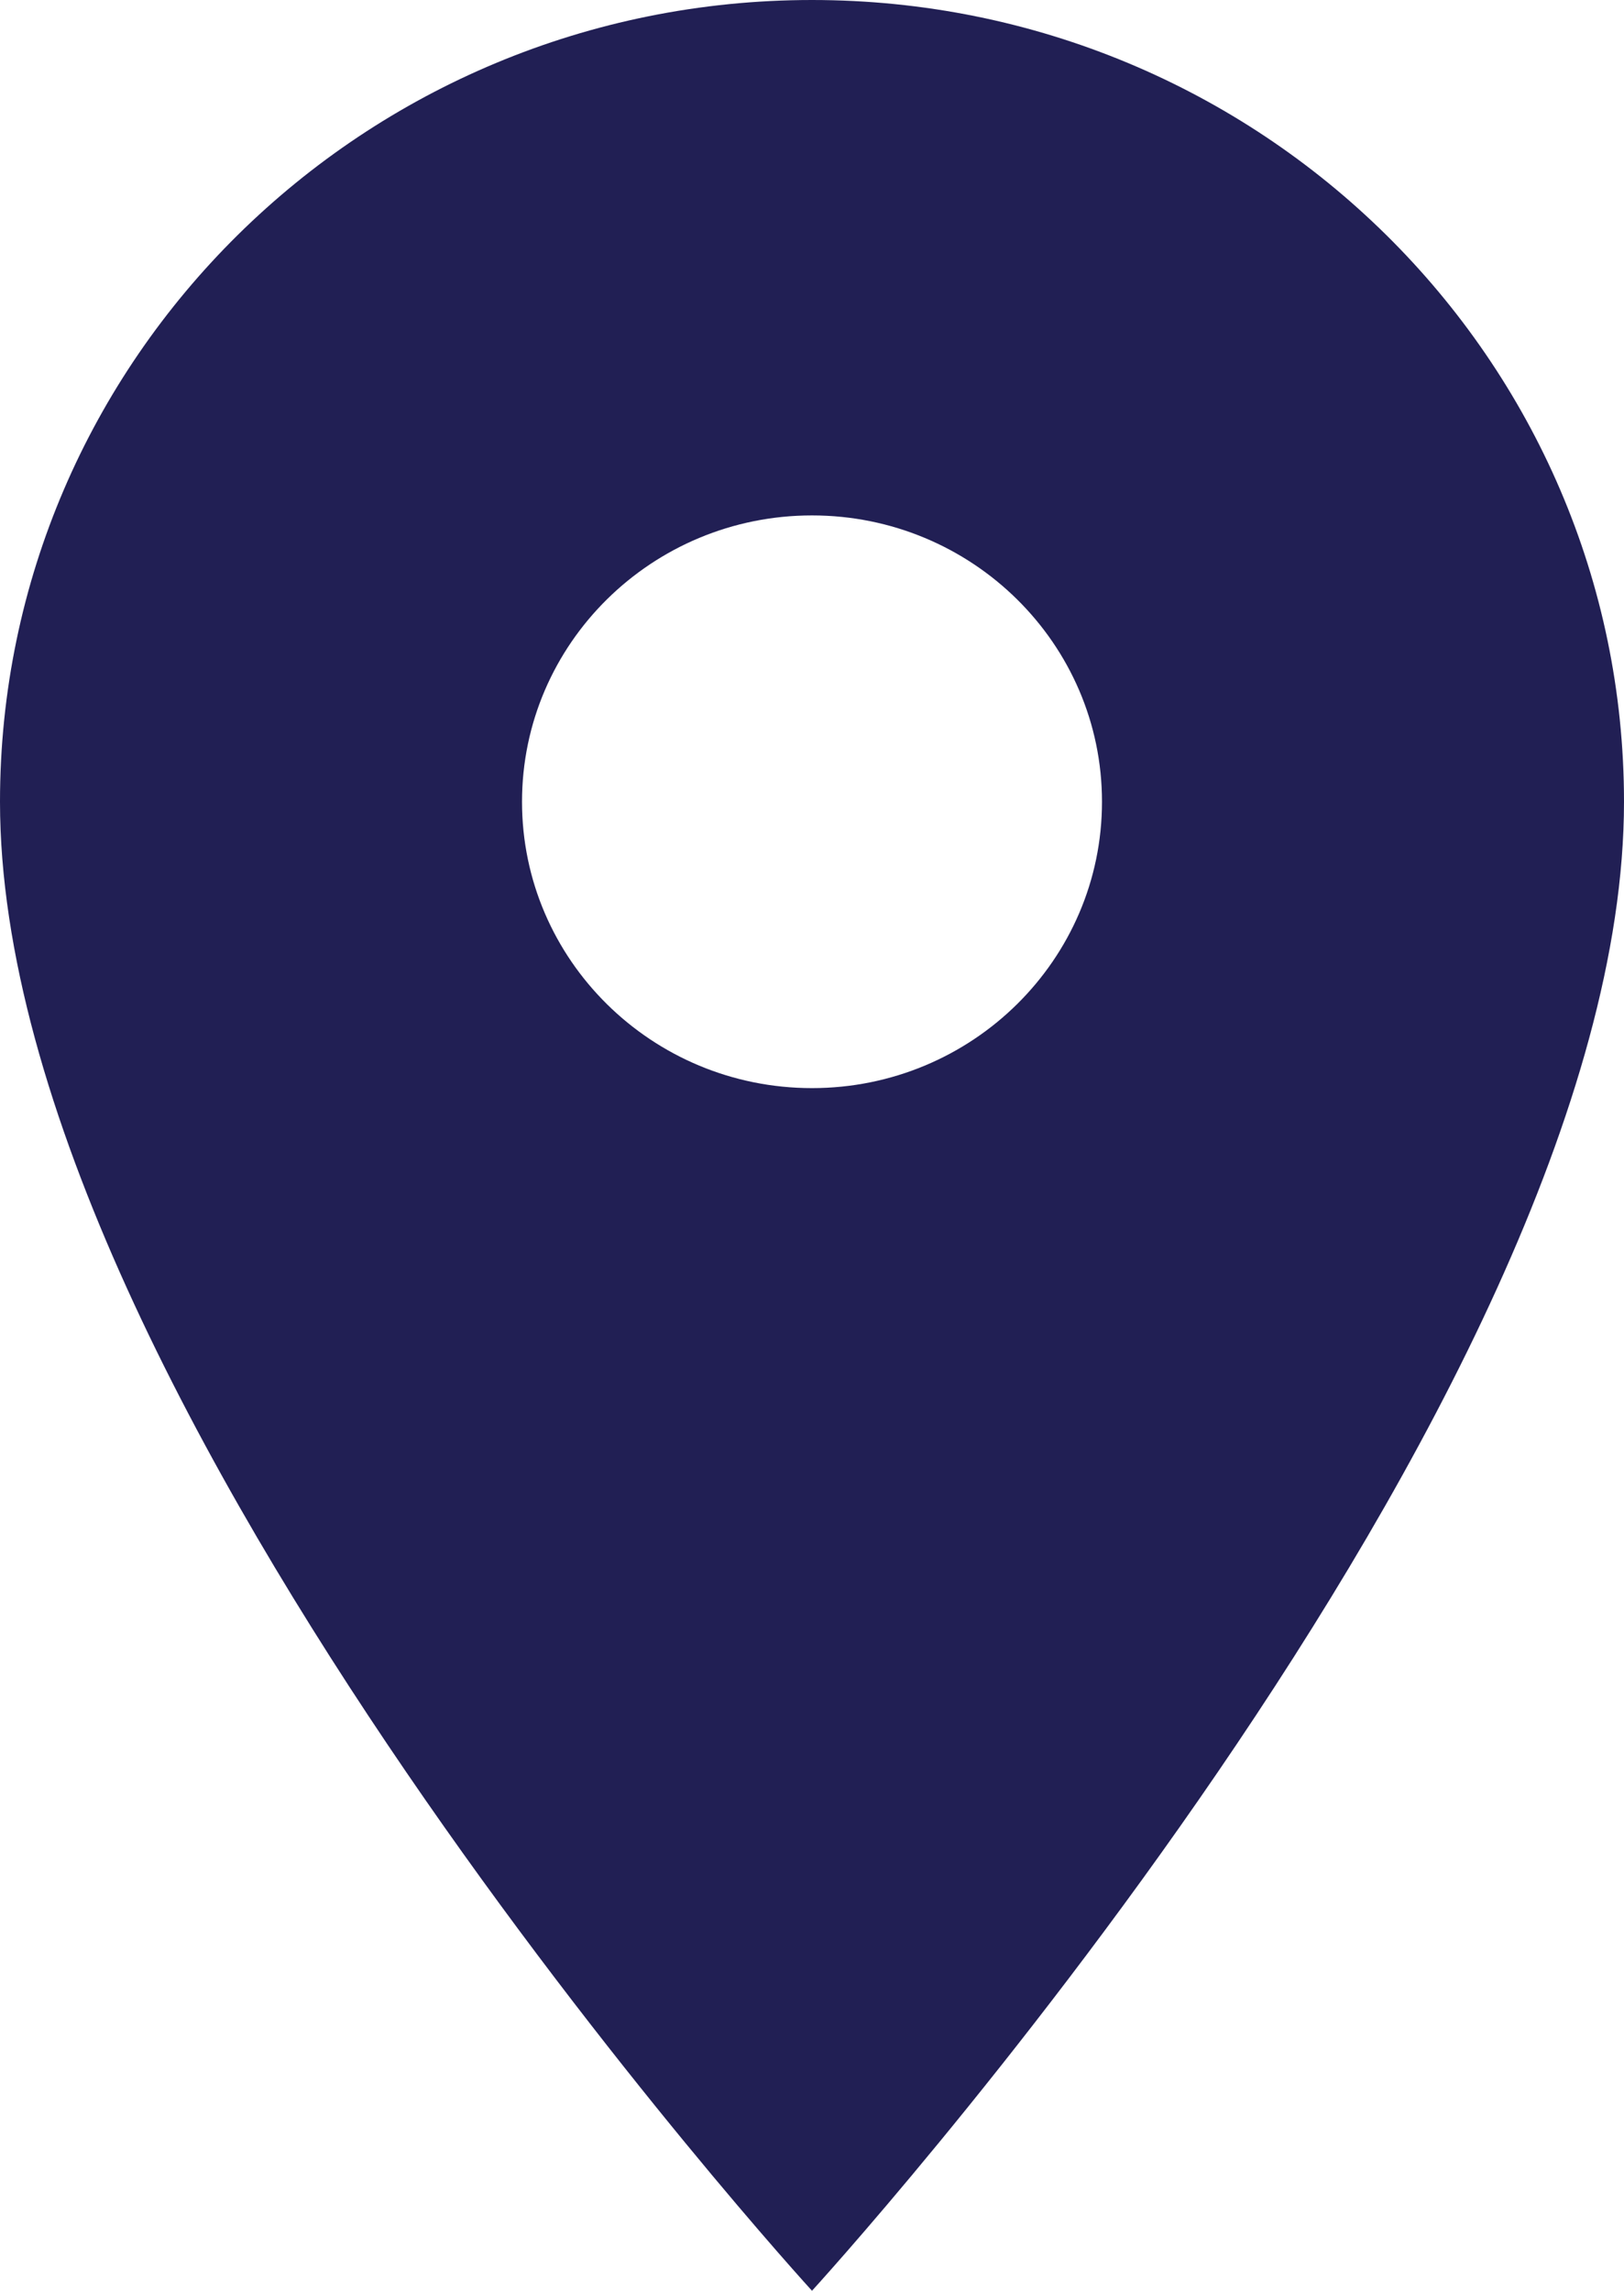 <svg width="39" height="55" viewBox="0 0 39 55" fill="none" xmlns="http://www.w3.org/2000/svg">
<path d="M19.5 -1.52588e-05C8.733 -1.52588e-05 0 8.621 0 19.25C0 33.688 19.5 55 19.5 55C19.5 55 39 33.688 39 19.25C39 8.621 30.267 -1.52588e-05 19.5 -1.52588e-05ZM19.5 26.125C15.656 26.125 12.536 23.045 12.536 19.25C12.536 15.455 15.656 12.375 19.5 12.375C23.344 12.375 26.464 15.455 26.464 19.25C26.464 23.045 23.344 26.125 19.5 26.125Z" fill="#211F54"/>
</svg>
